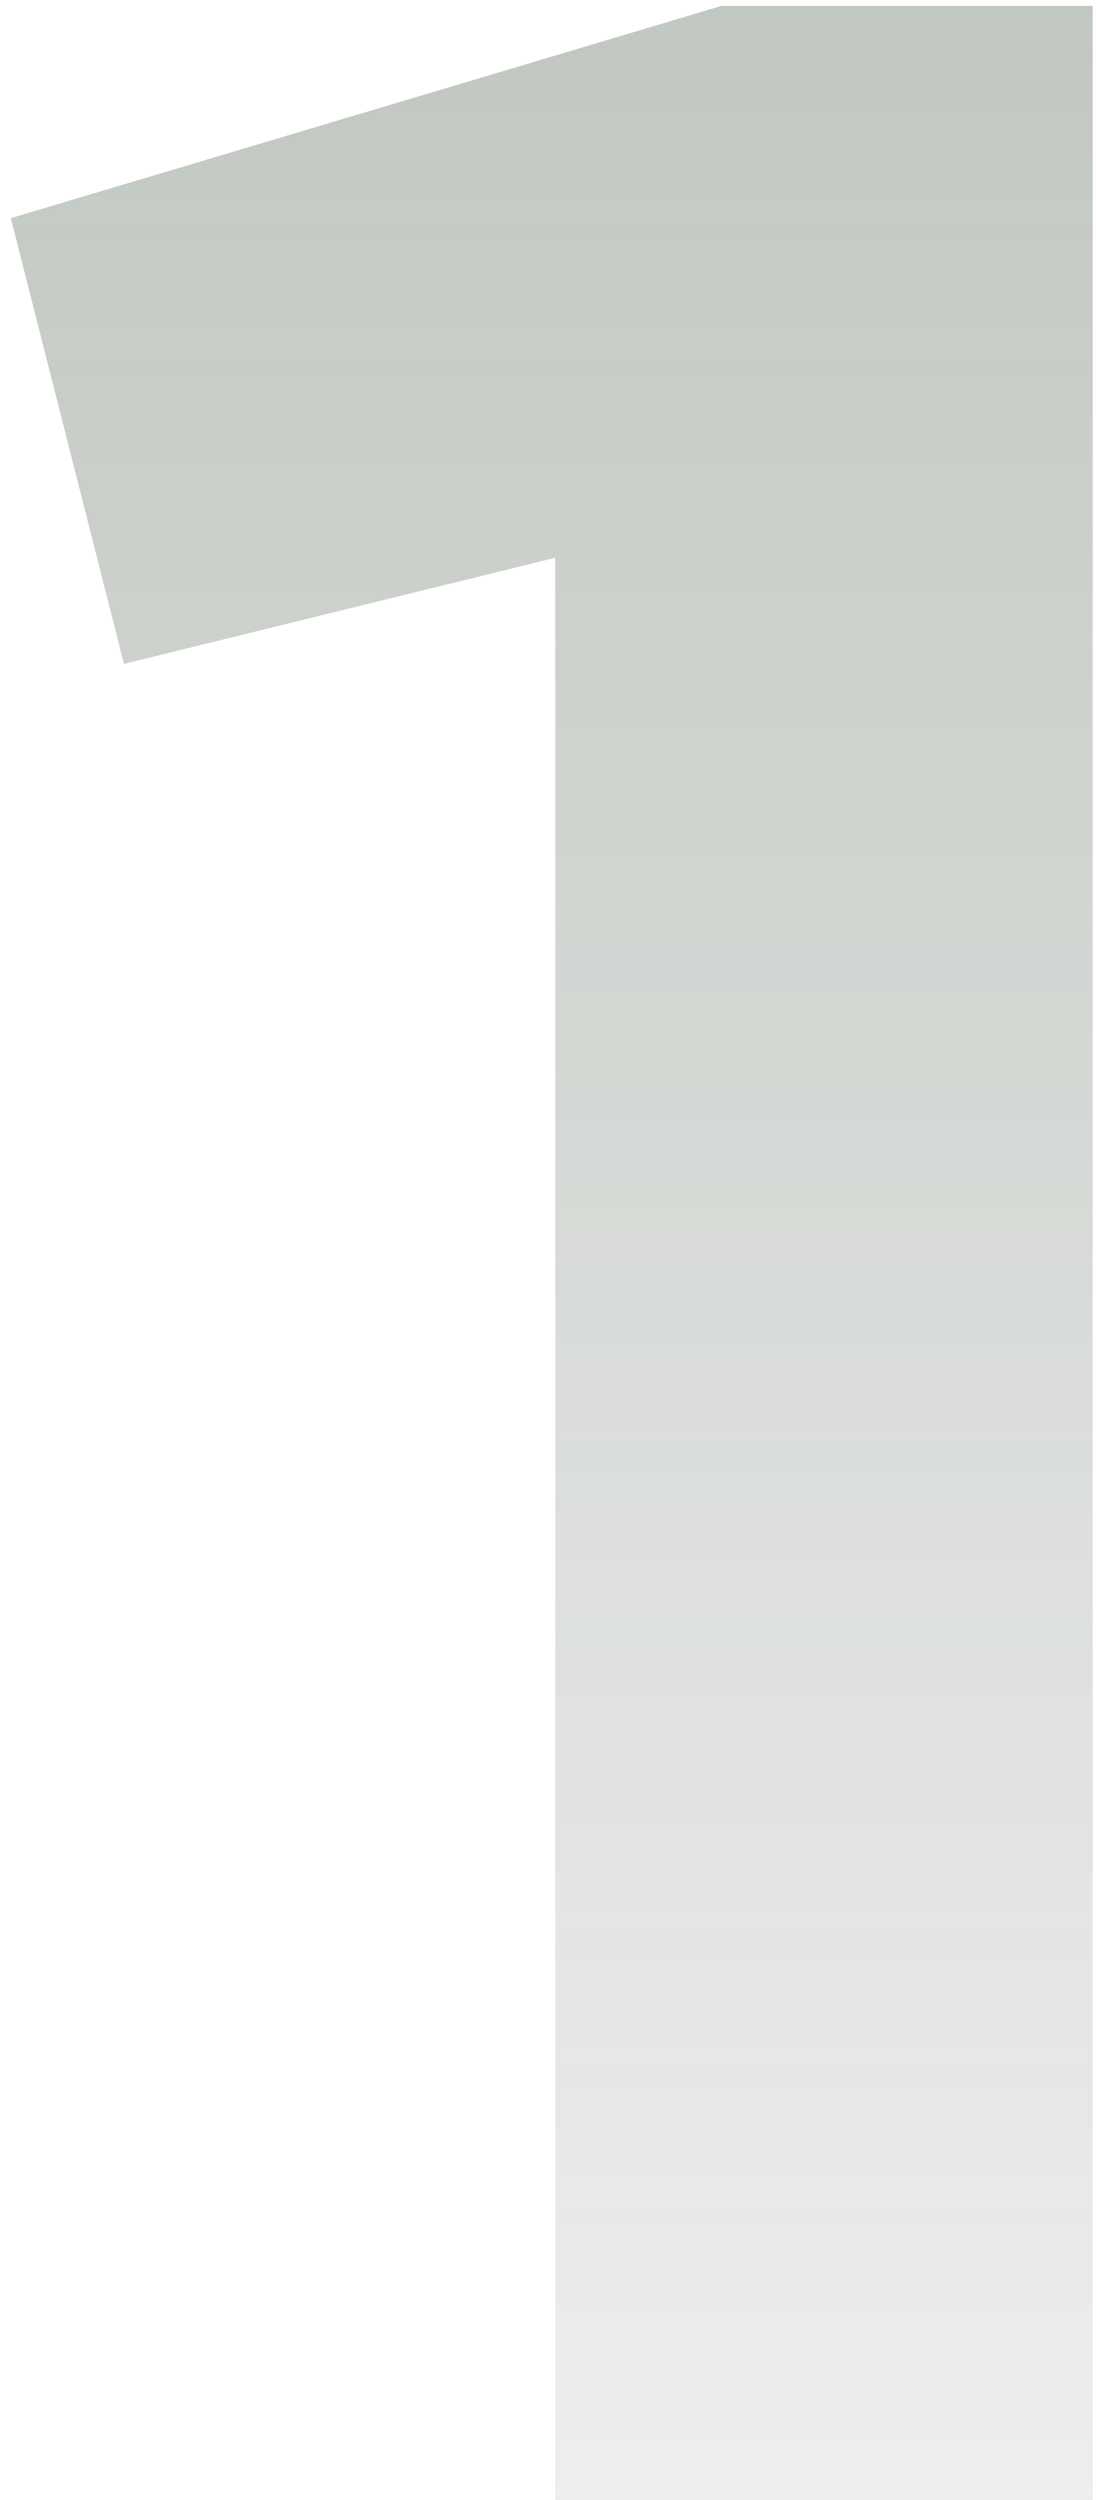 <svg width="93" height="212" viewBox="0 0 93 212" fill="none" xmlns="http://www.w3.org/2000/svg">
<path d="M47.119 212V47.3L10.519 56.3L0.919 18.5L61.219 0.5H92.719V212H47.119Z" fill="url(#paint0_linear_0_482)" fill-opacity="0.37"/>
<defs>
<linearGradient id="paint0_linear_0_482" x1="57" y1="-50" x2="57" y2="302" gradientUnits="userSpaceOnUse">
<stop stop-color="#3D4F3B"/>
<stop offset="1" stop-color="#3D4F3B" stop-opacity="0"/>
</linearGradient>
</defs>
</svg>
